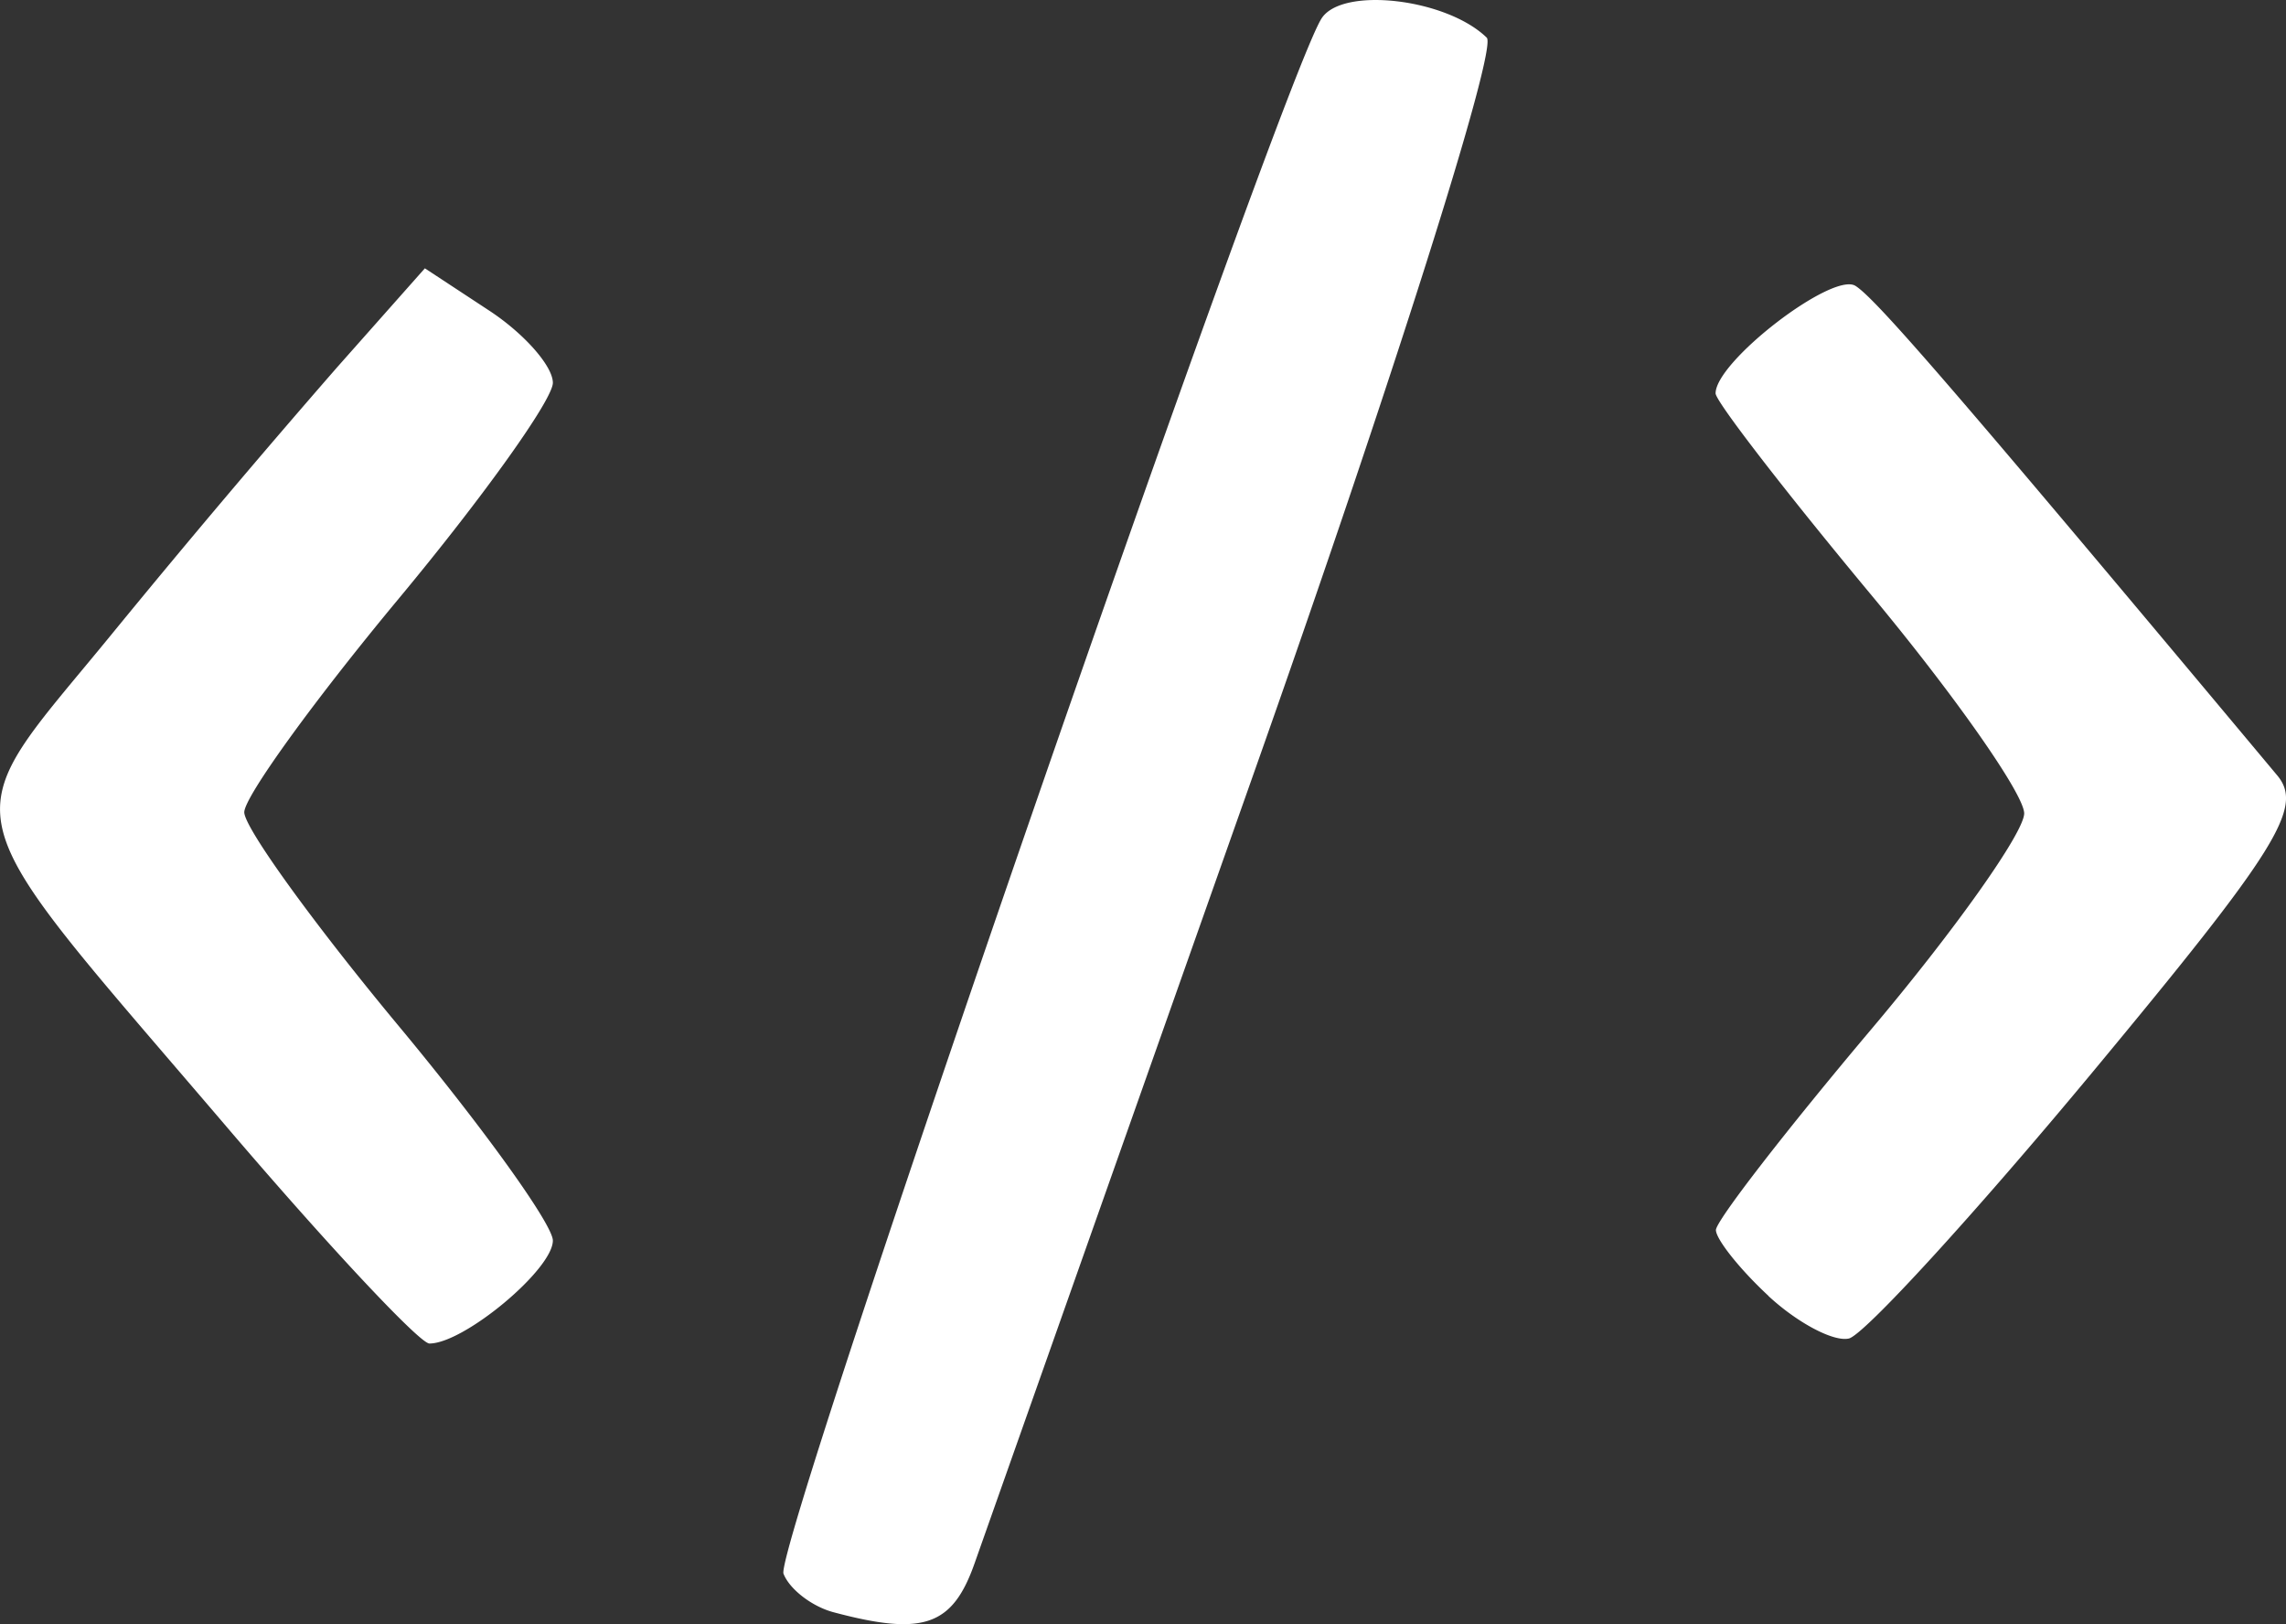 <svg xmlns="http://www.w3.org/2000/svg" height="10" width="14.075" id="svg2"><rect width="100%" height="100%" fill="#333333" stroke="none"/><path id="path817" d="M5.134 9.927c-.134-.035-.273-.142-.31-.238C4.763 9.525 7.872.538 8.136.115c.125-.2.77-.125 1.018.117.068.067-.581 2.117-1.444 4.556L6.001 9.624c-.136.387-.315.45-.867.303zM1.399 6.942C-.355 4.887-.301 5.115.69 3.902a68.268 68.268 0 0 1 1.386-1.641l.54-.609.394.259c.217.142.394.343.394.446 0 .103-.427.701-.95 1.33-.522.628-.95 1.22-.95 1.314 0 .095.428.687.95 1.315.523.629.95 1.224.95 1.322 0 .178-.547.634-.76.634-.06 0-.62-.598-1.245-1.33zm9.49 1.037c-.179-.166-.324-.35-.324-.406.001-.057.429-.61.95-1.228.522-.618.948-1.22.948-1.337 0-.117-.427-.727-.95-1.355-.522-.628-.95-1.182-.95-1.231 0-.197.72-.75.861-.662.127.079.639.672 2.597 3.014.164.196.002.455-1.137 1.827-.73.879-1.406 1.617-1.5 1.64-.094.022-.317-.096-.496-.262z" fill="#fff" stroke-width=".146"/></svg>
